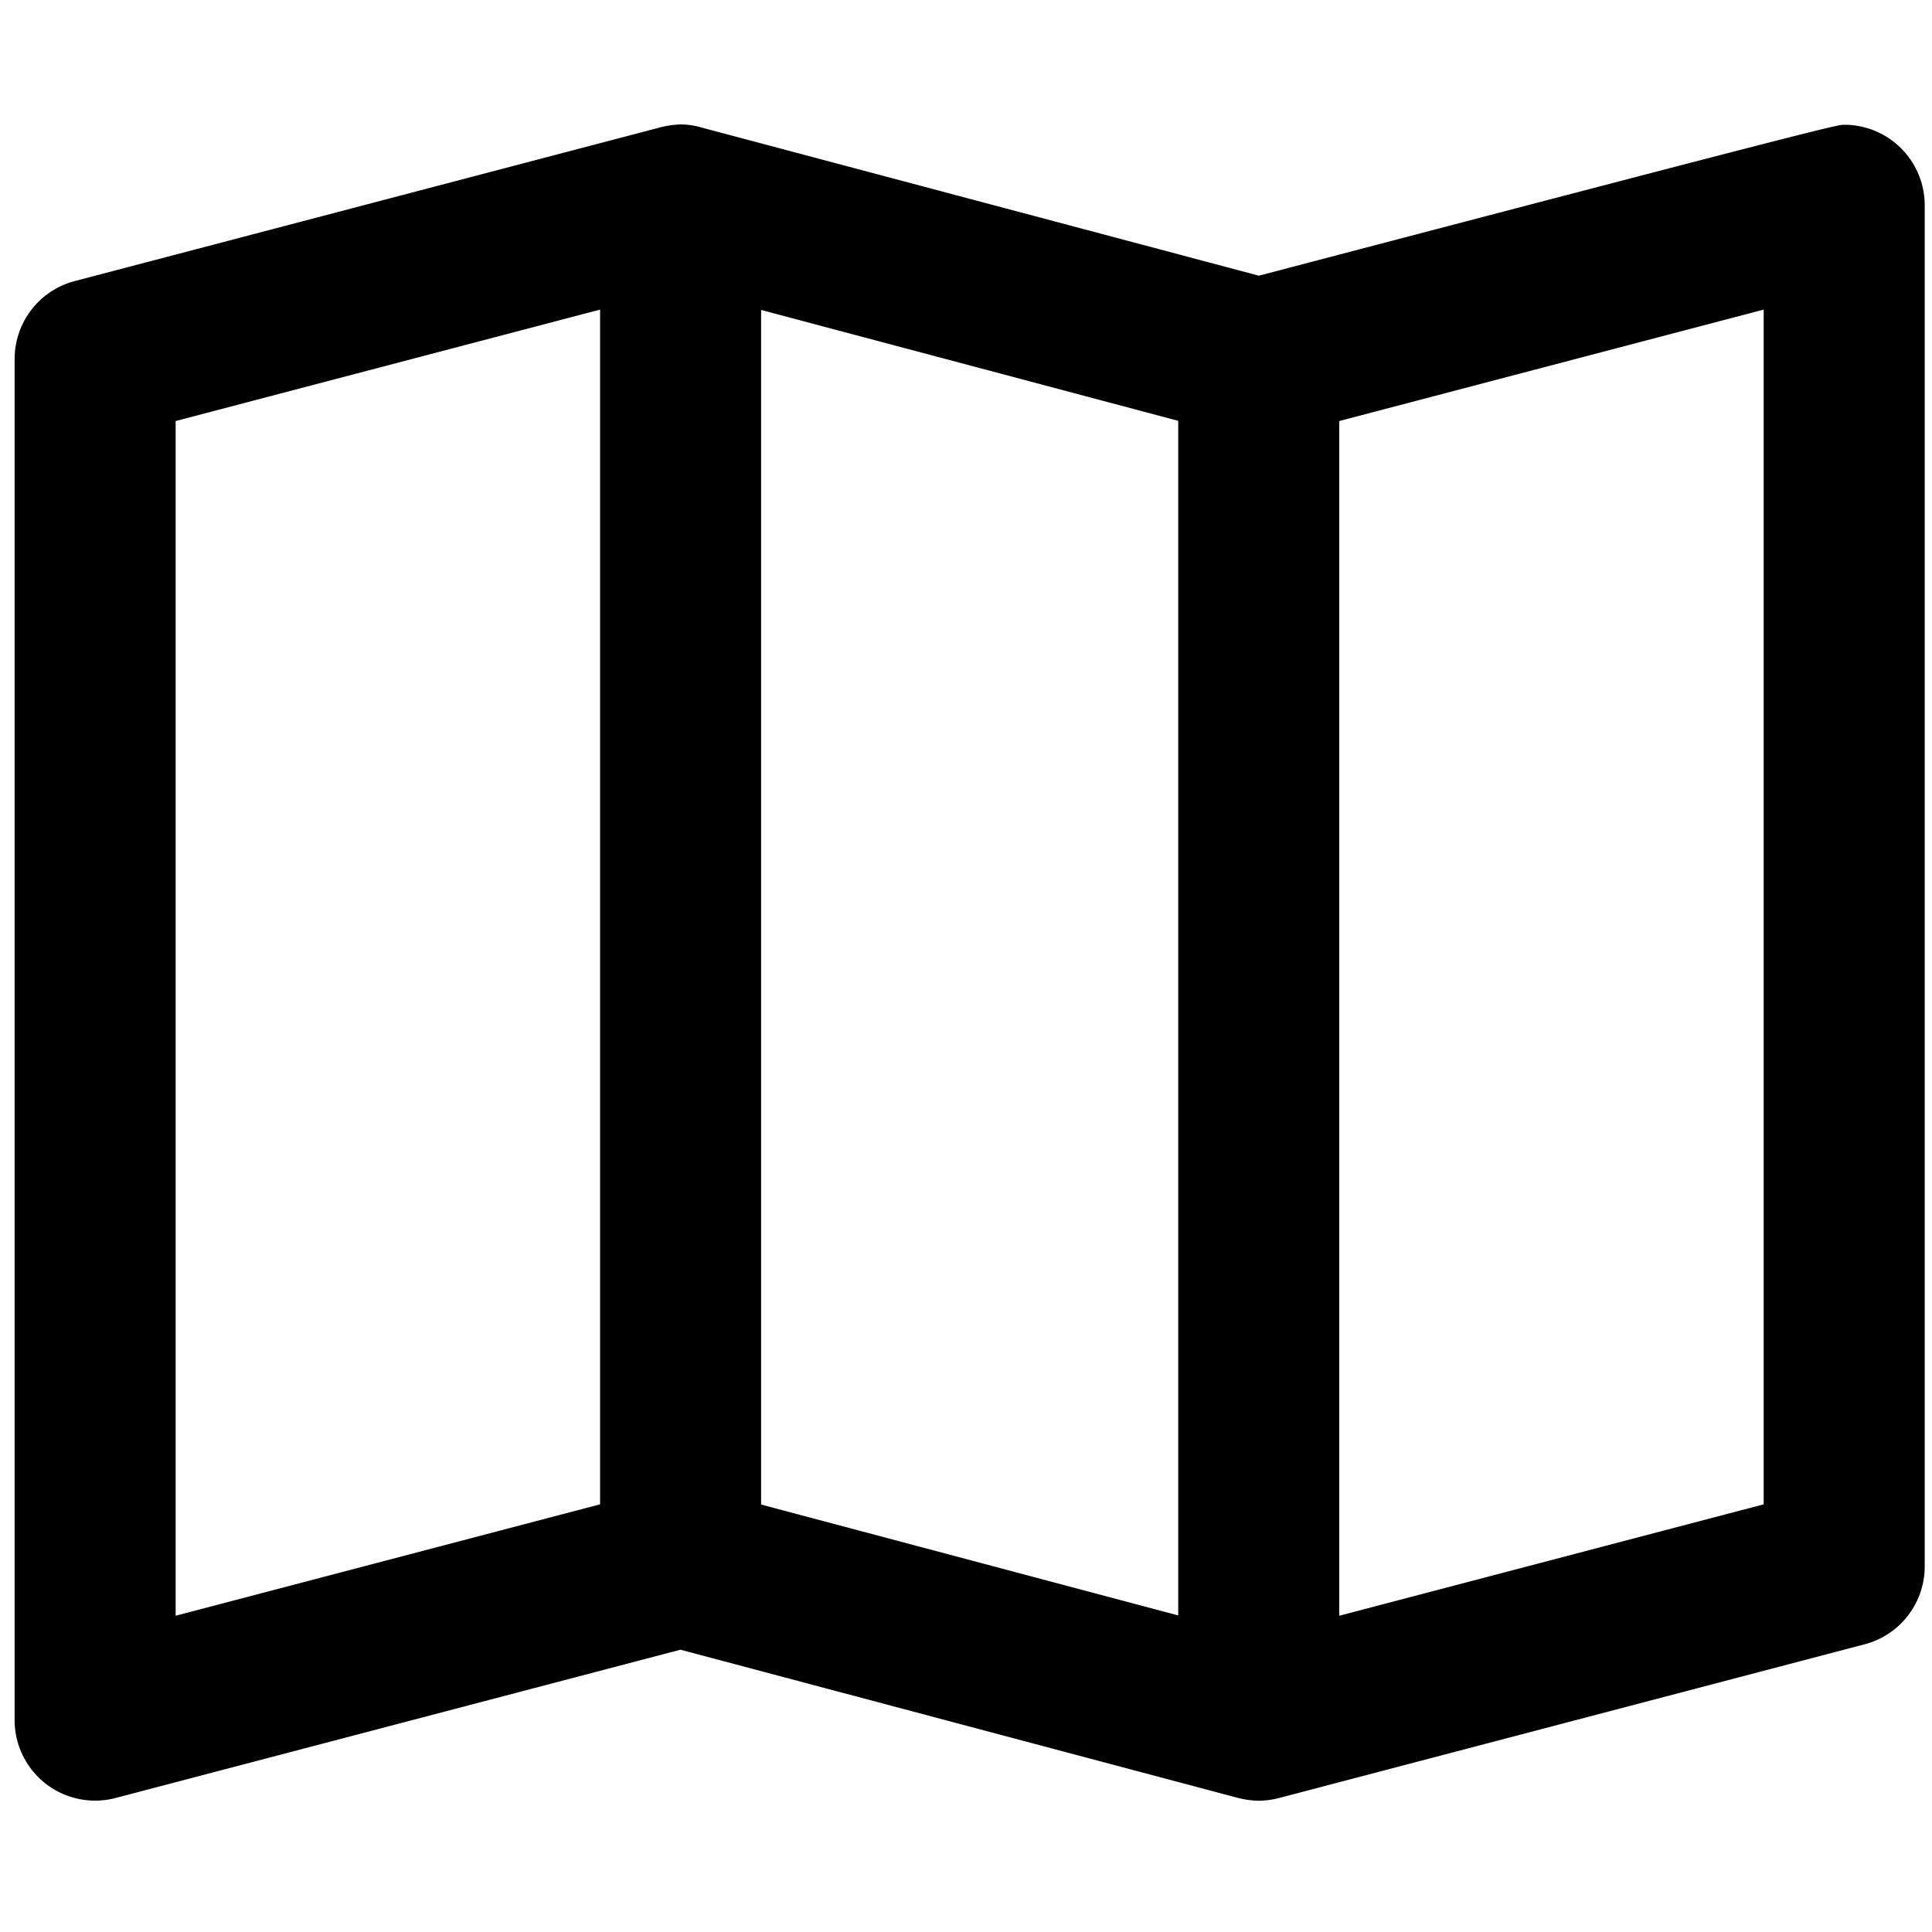 <svg xmlns="http://www.w3.org/2000/svg" viewBox="0 0 264 264">
    <path d="M169.069 245.651 92.98 225.426l-77.187 20.263a11.005 11.005 0 0 1-9.512-1.929 11 11 0 0 1-4.282-8.711v-186a11 11 0 0 1 8.208-10.64l79.894-20.972a12.429 12.429 0 0 1 2.93-.436 10.656 10.656 0 0 1 2.8.417l76.189 20.254c78.113-20.5 79.051-20.624 79.984-20.624a10.991 10.991 0 0 1 6.718 2.291 11 11 0 0 1 4.282 8.708v186a11 11 0 0 1-8.206 10.639l-80 21a11.624 11.624 0 0 1-2.82.381 12.834 12.834 0 0 1-2.909-.416ZM183 57.533v163.254l58-15.226V42.307Zm-159 0v163.254l58-15.226V42.307Zm80 148.057 57 15.151V57.506l-57-15.153Z"/>
</svg>

